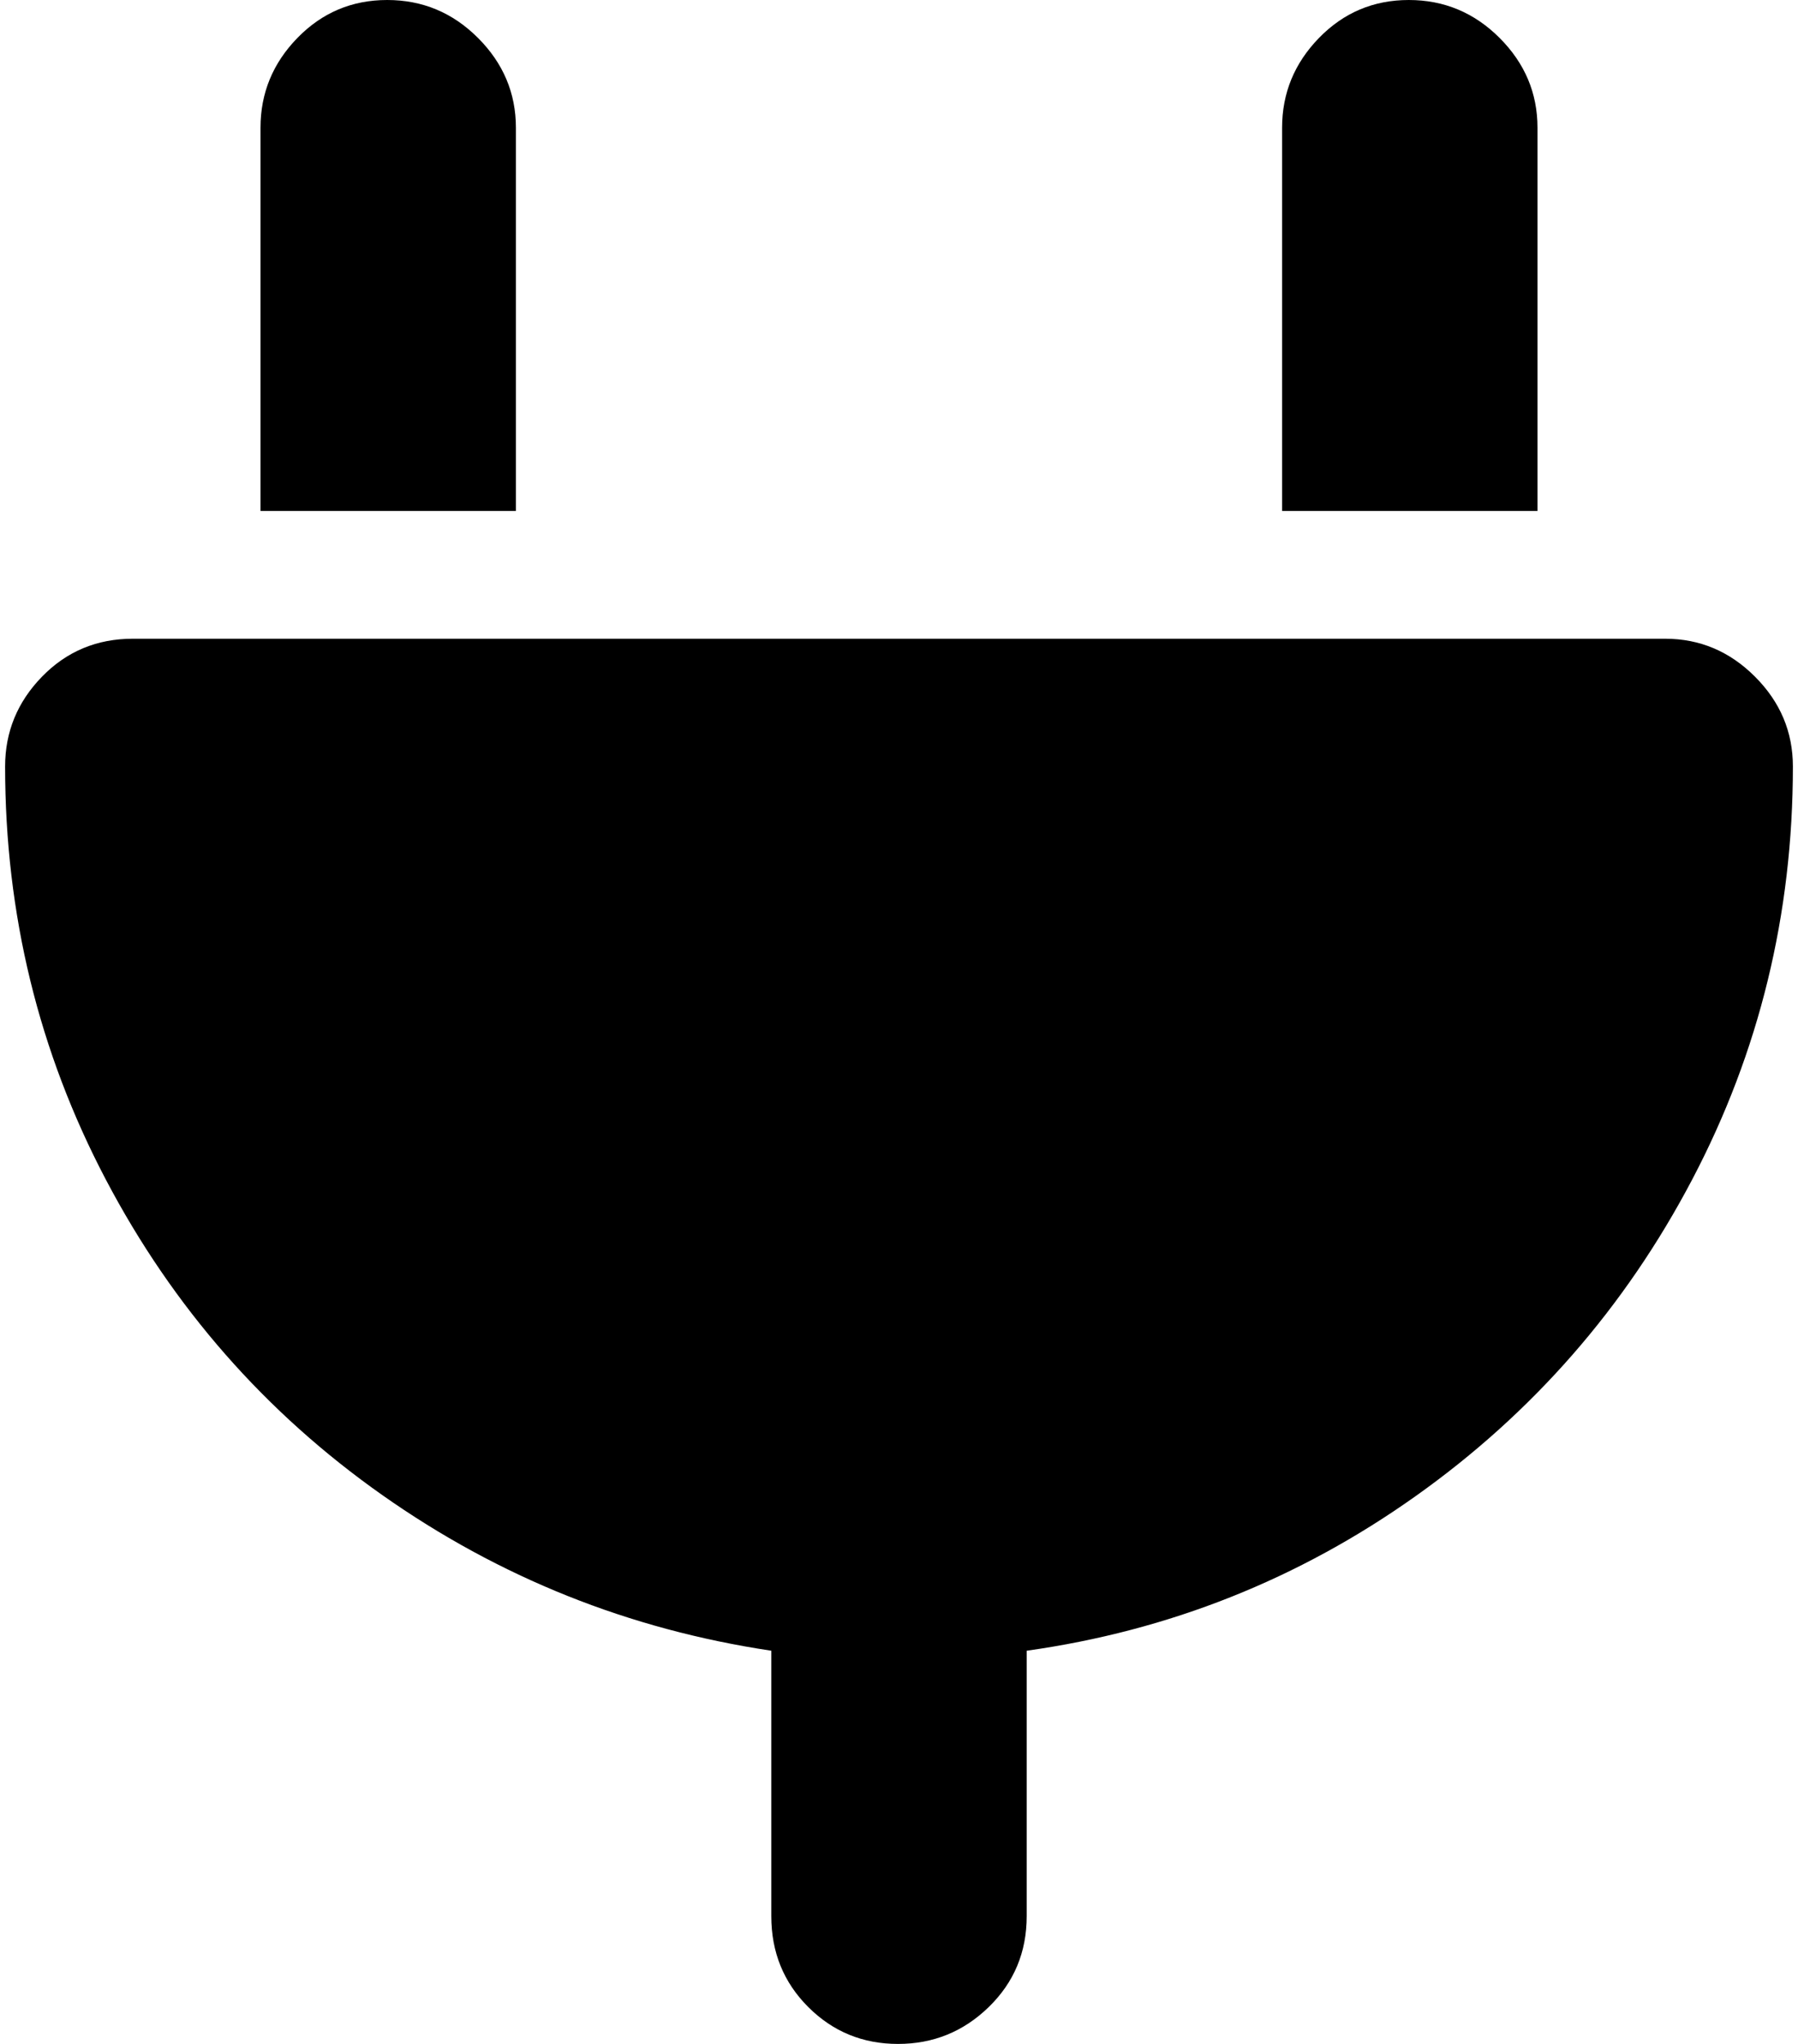 <svg xmlns="http://www.w3.org/2000/svg" width="0.88em" height="1em" viewBox="0 0 896 1024"><path fill="currentColor" d="M512 827v133q0 27-19 45.5t-45.5 18.5t-45-18.5T384 960V827q-107-16-195-78T50.5 591T0 384q0-26 18.5-45T64 320h768q26 0 45 19t19 45q0 111-50.5 207T707 749.5T512 827m128-571V64q0-26 18.5-45t45-19T749 19t19 45v192zm-512 0V64q0-26 18.5-45t45-19T237 19t19 45v192z"/></svg>